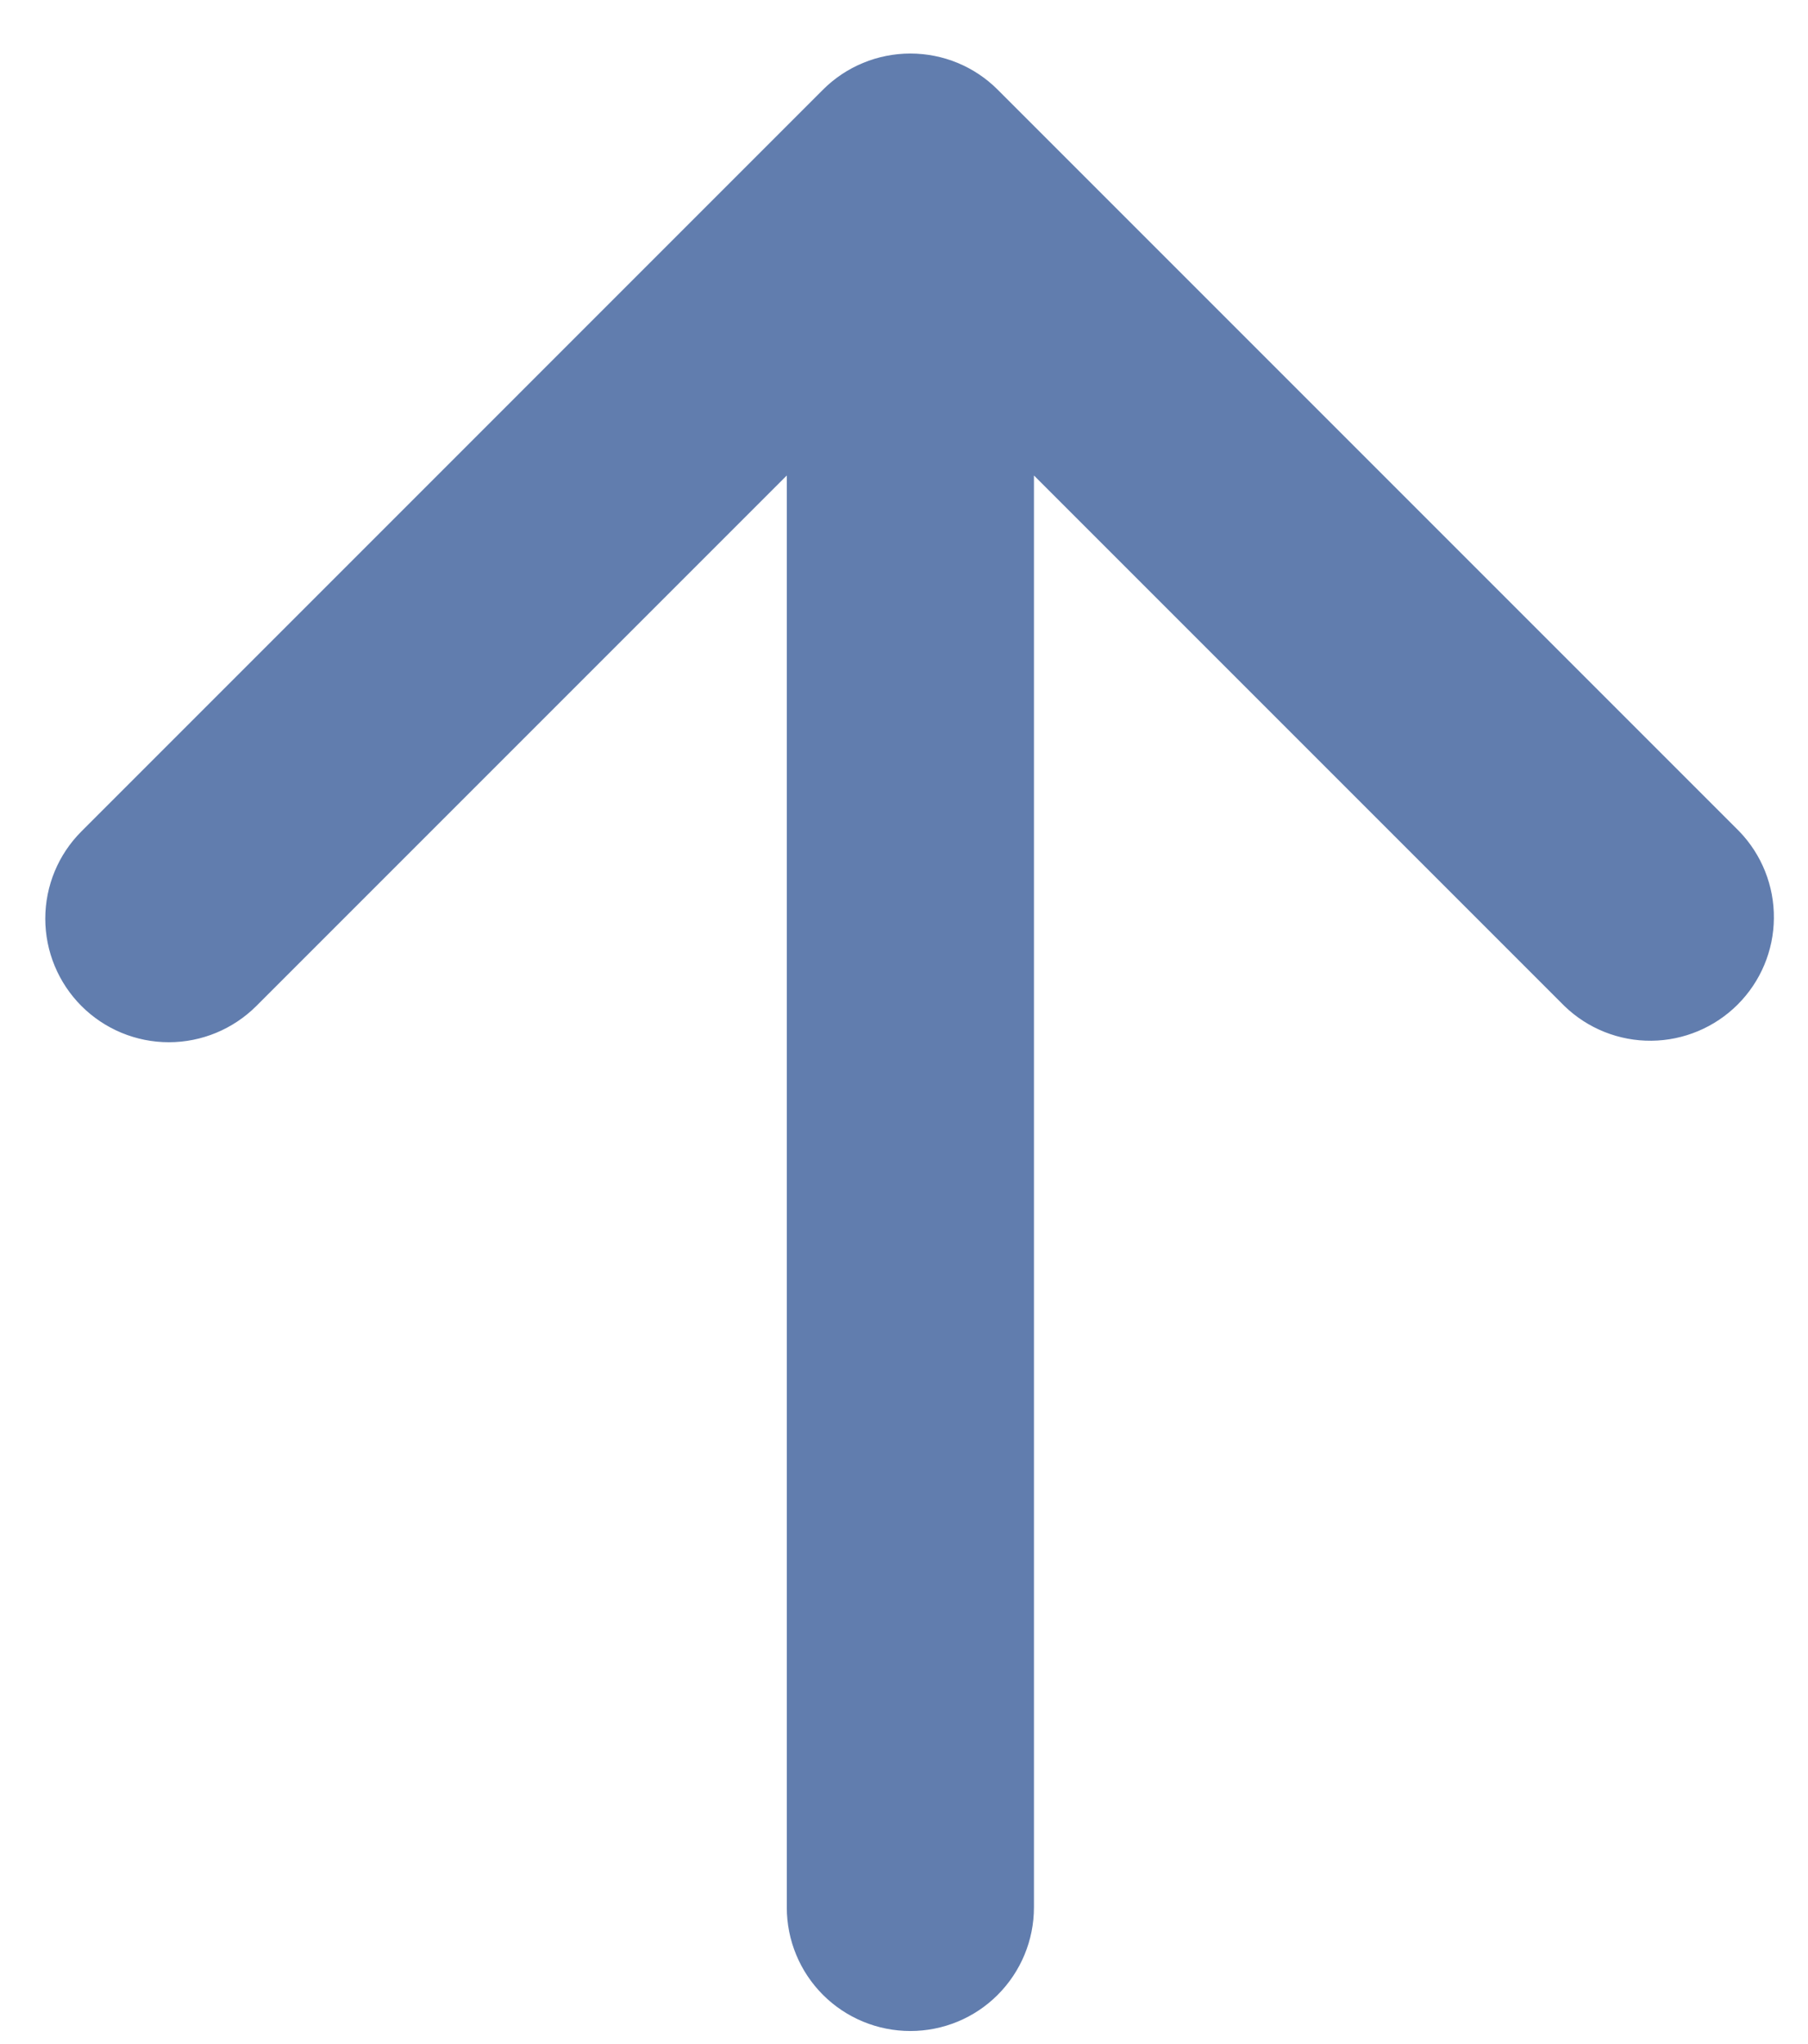 <svg width="23" height="26" viewBox="0 0 23 26" fill="none" xmlns="http://www.w3.org/2000/svg">
<path fill-rule="evenodd" clip-rule="evenodd" d="M1.037 12.797C0.742 12.502 0.576 12.102 0.576 11.685C0.576 11.268 0.742 10.868 1.037 10.574L10.469 1.141C10.764 0.846 11.164 0.681 11.581 0.681C11.998 0.681 12.398 0.846 12.692 1.141L22.125 10.574C22.411 10.87 22.57 11.267 22.566 11.68C22.563 12.092 22.397 12.486 22.106 12.777C21.814 13.069 21.42 13.234 21.008 13.238C20.596 13.242 20.198 13.083 19.902 12.797L13.153 6.048V24.262C13.153 24.679 12.987 25.079 12.692 25.374C12.398 25.669 11.998 25.834 11.581 25.834C11.164 25.834 10.764 25.669 10.469 25.374C10.174 25.079 10.009 24.679 10.009 24.262V6.048L3.26 12.797C2.965 13.091 2.565 13.257 2.148 13.257C1.731 13.257 1.331 13.091 1.037 12.797Z" fill="#617DAE"/>
</svg>
